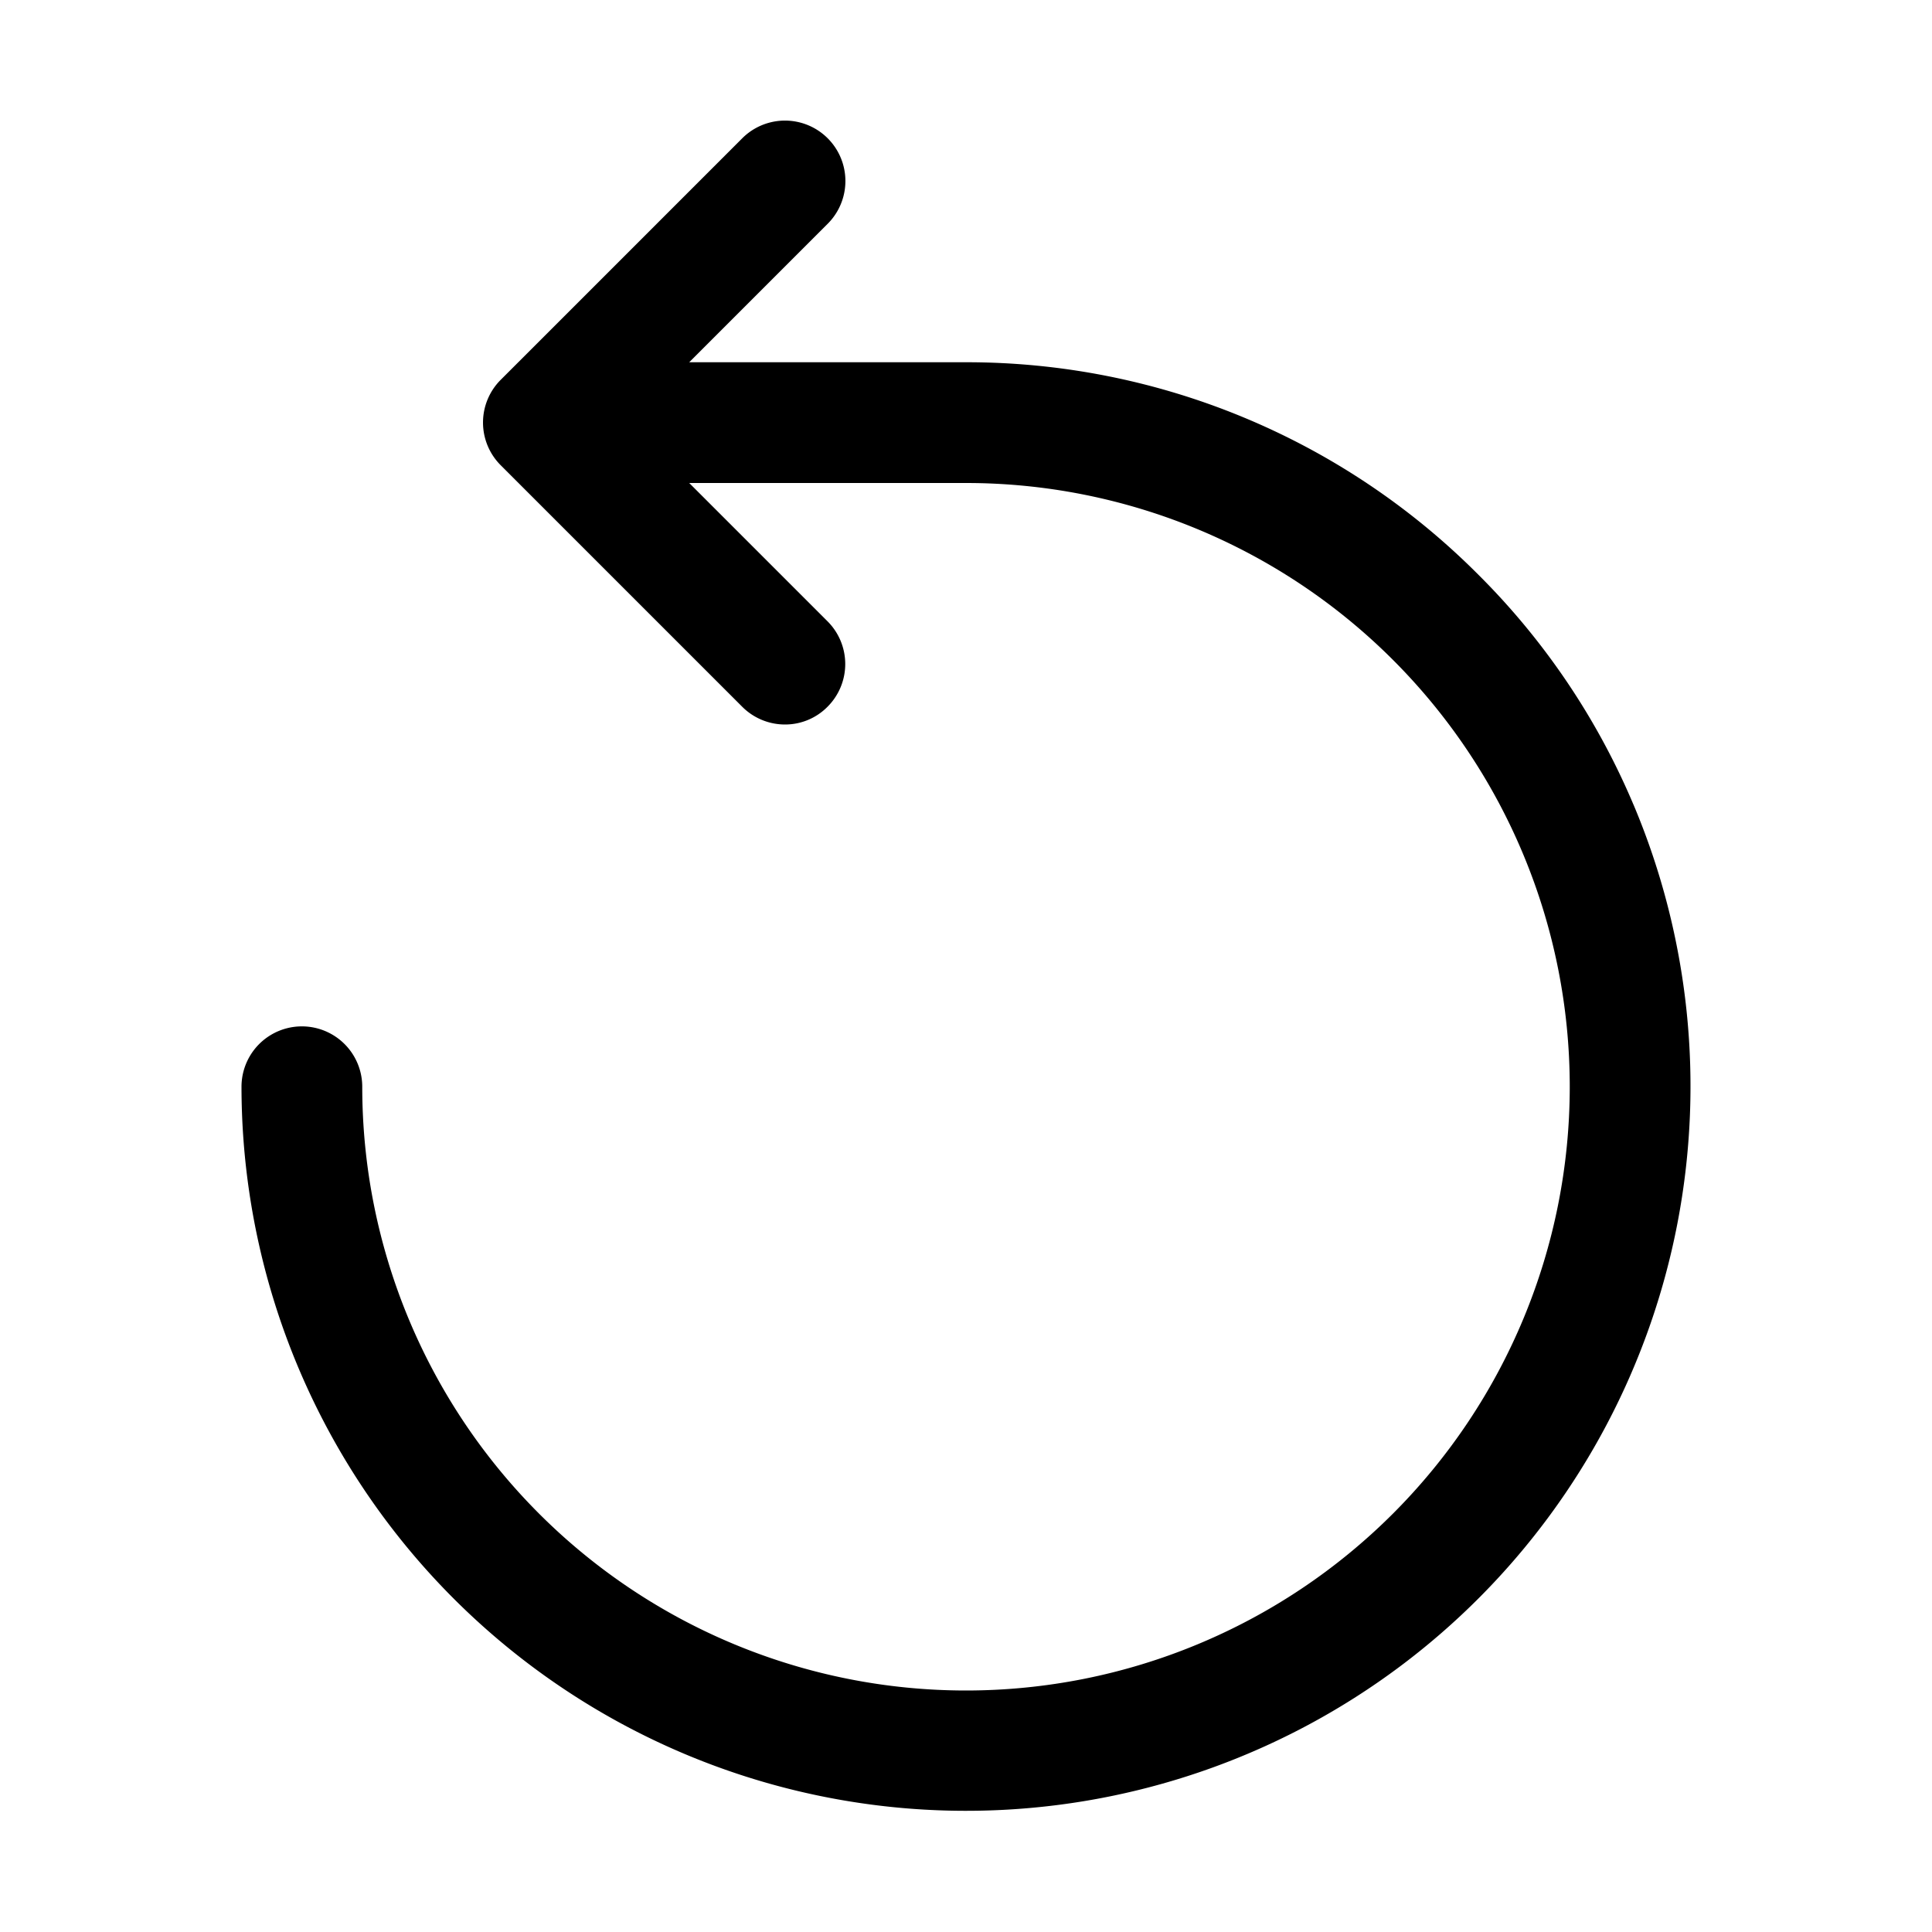 <svg data-name="图层 1" xmlns="http://www.w3.org/2000/svg" viewBox="0 0 1024 1024"><path d="M865.8 426.54a380.84 380.84 0 0 0-82.3-122A382.65 382.65 0 0 0 512 192H365.3l73.4-73.4a32 32 0 1 0-45.3-45.3l-128 128a32 32 0 0 0 0 45.3l128 128A32 32 0 0 0 416 384a31.55 31.55 0 0 0 22.6-9.4 32 32 0 0 0 0-45.3L365.3 256H512a320 320 0 1 1-320 320 32 32 0 0 0-64 0 384 384 0 1 0 737.8-149.5z"/></svg>
